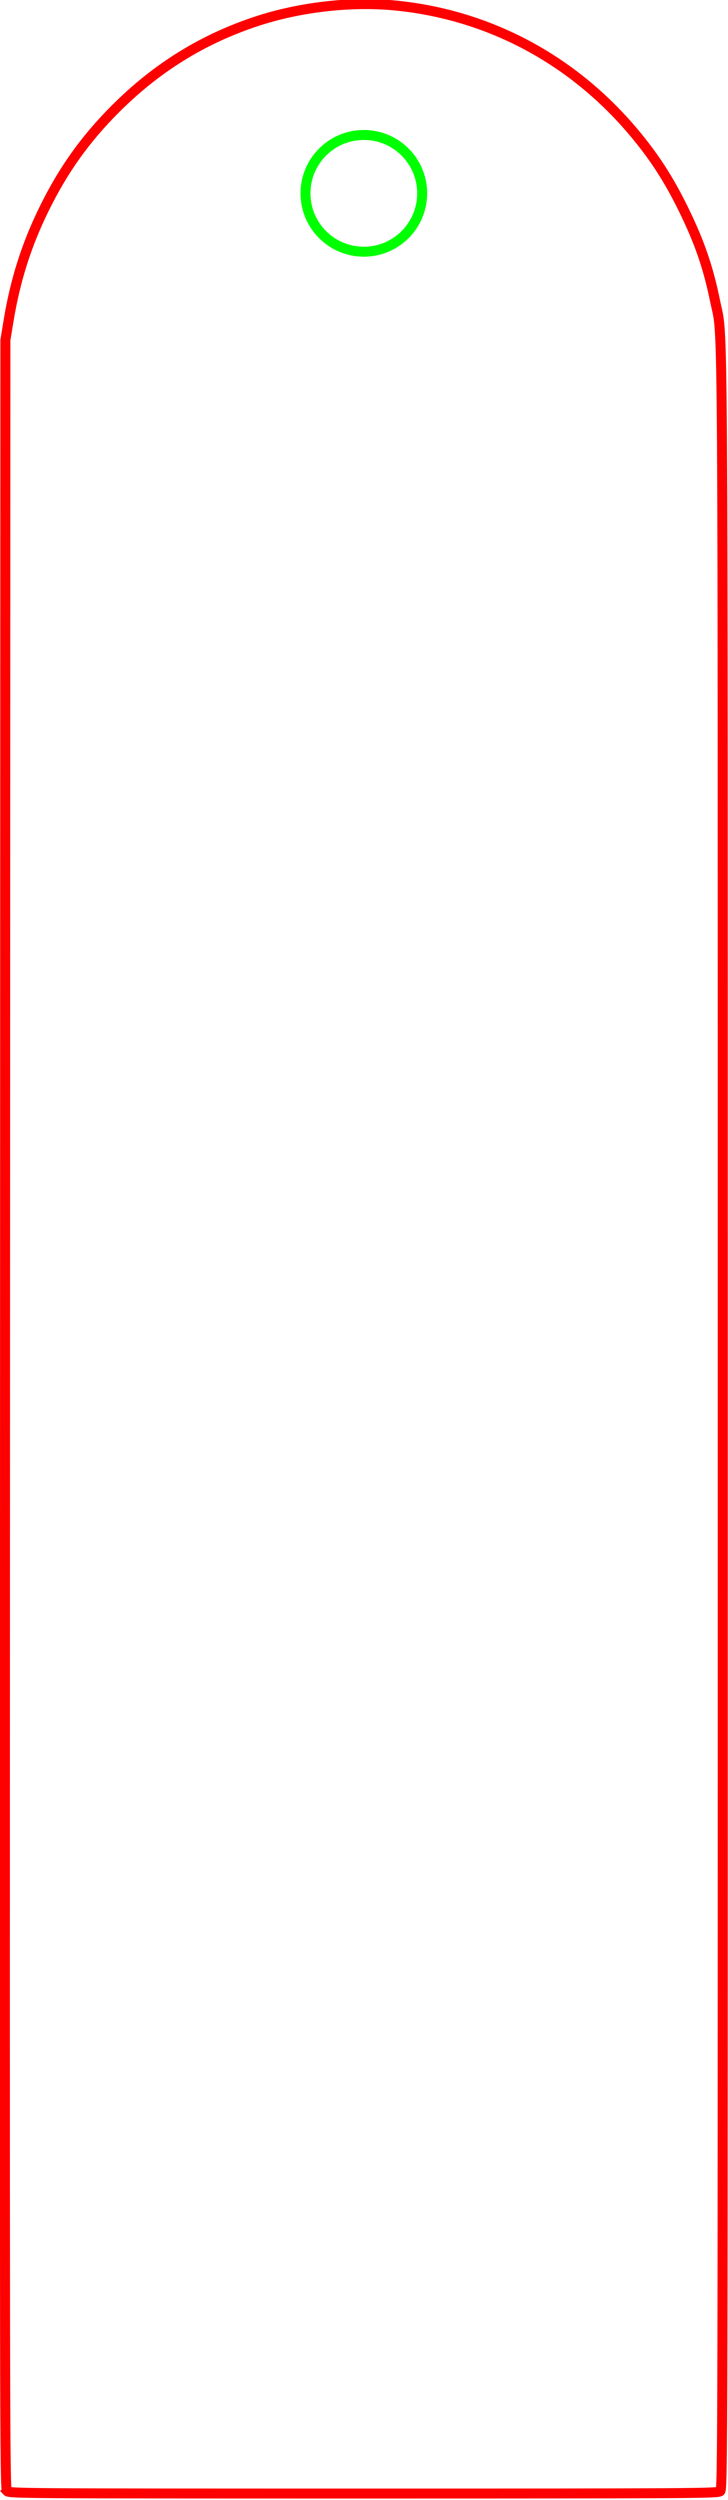 <?xml version="1.0" encoding="UTF-8" standalone="no"?>
<!-- Created with Inkscape (http://www.inkscape.org/) -->

<svg
   width="34.966mm"
   height="120mm"
   viewBox="0 0 34.966 120"
   version="1.1"
   id="svg1"
   xml:space="preserve"
   xmlns="http://www.w3.org/2000/svg"
   xmlns:svg="http://www.w3.org/2000/svg"><defs
     id="defs1" /><g
     id="layer1"
     transform="translate(-4.58,-104.301)"><g
       id="g13"
       transform="matrix(1.401,0,0,1.401,-17.844,-111.091)"
       style="stroke-width:0.342;stroke-dasharray:none"><path
         style="fill:none;stroke:#ff0000;stroke-width:0.342;stroke-dasharray:none;stroke-opacity:1"
         d="m 16.244,239.089 c -0.073,-0.08 -0.077,-2.643 -0.066,-36.891 l 0.013,-36.805 0.107,-0.653 c 0.23,-1.396 0.609,-2.593 1.209,-3.819 0.66,-1.347 1.406,-2.397 2.446,-3.44 1.411,-1.415 2.997,-2.399 4.85,-3.01 1.477,-0.487 3.226,-0.688 4.731,-0.543 3.215,0.308 6.112,1.85 8.221,4.376 0.684,0.819 1.173,1.575 1.663,2.57 0.567,1.151 0.868,2.023 1.11,3.215 0.272,1.341 0.254,-1.326 0.255,38.4 4.87e-4,35.331 -0.002,36.534 -0.086,36.609 -0.08,0.072 -0.996,0.078 -12.231,0.078 -11.723,0 -12.148,-0.003 -12.223,-0.086 z"
         id="path1" /><circle
         style="fill:none;stroke:#00ff00;stroke-width:0.342;stroke-linejoin:bevel;stroke-dasharray:none;stroke-opacity:1"
         id="path13"
         cx="28.479"
         cy="160.366"
         r="2" /></g></g></svg>
